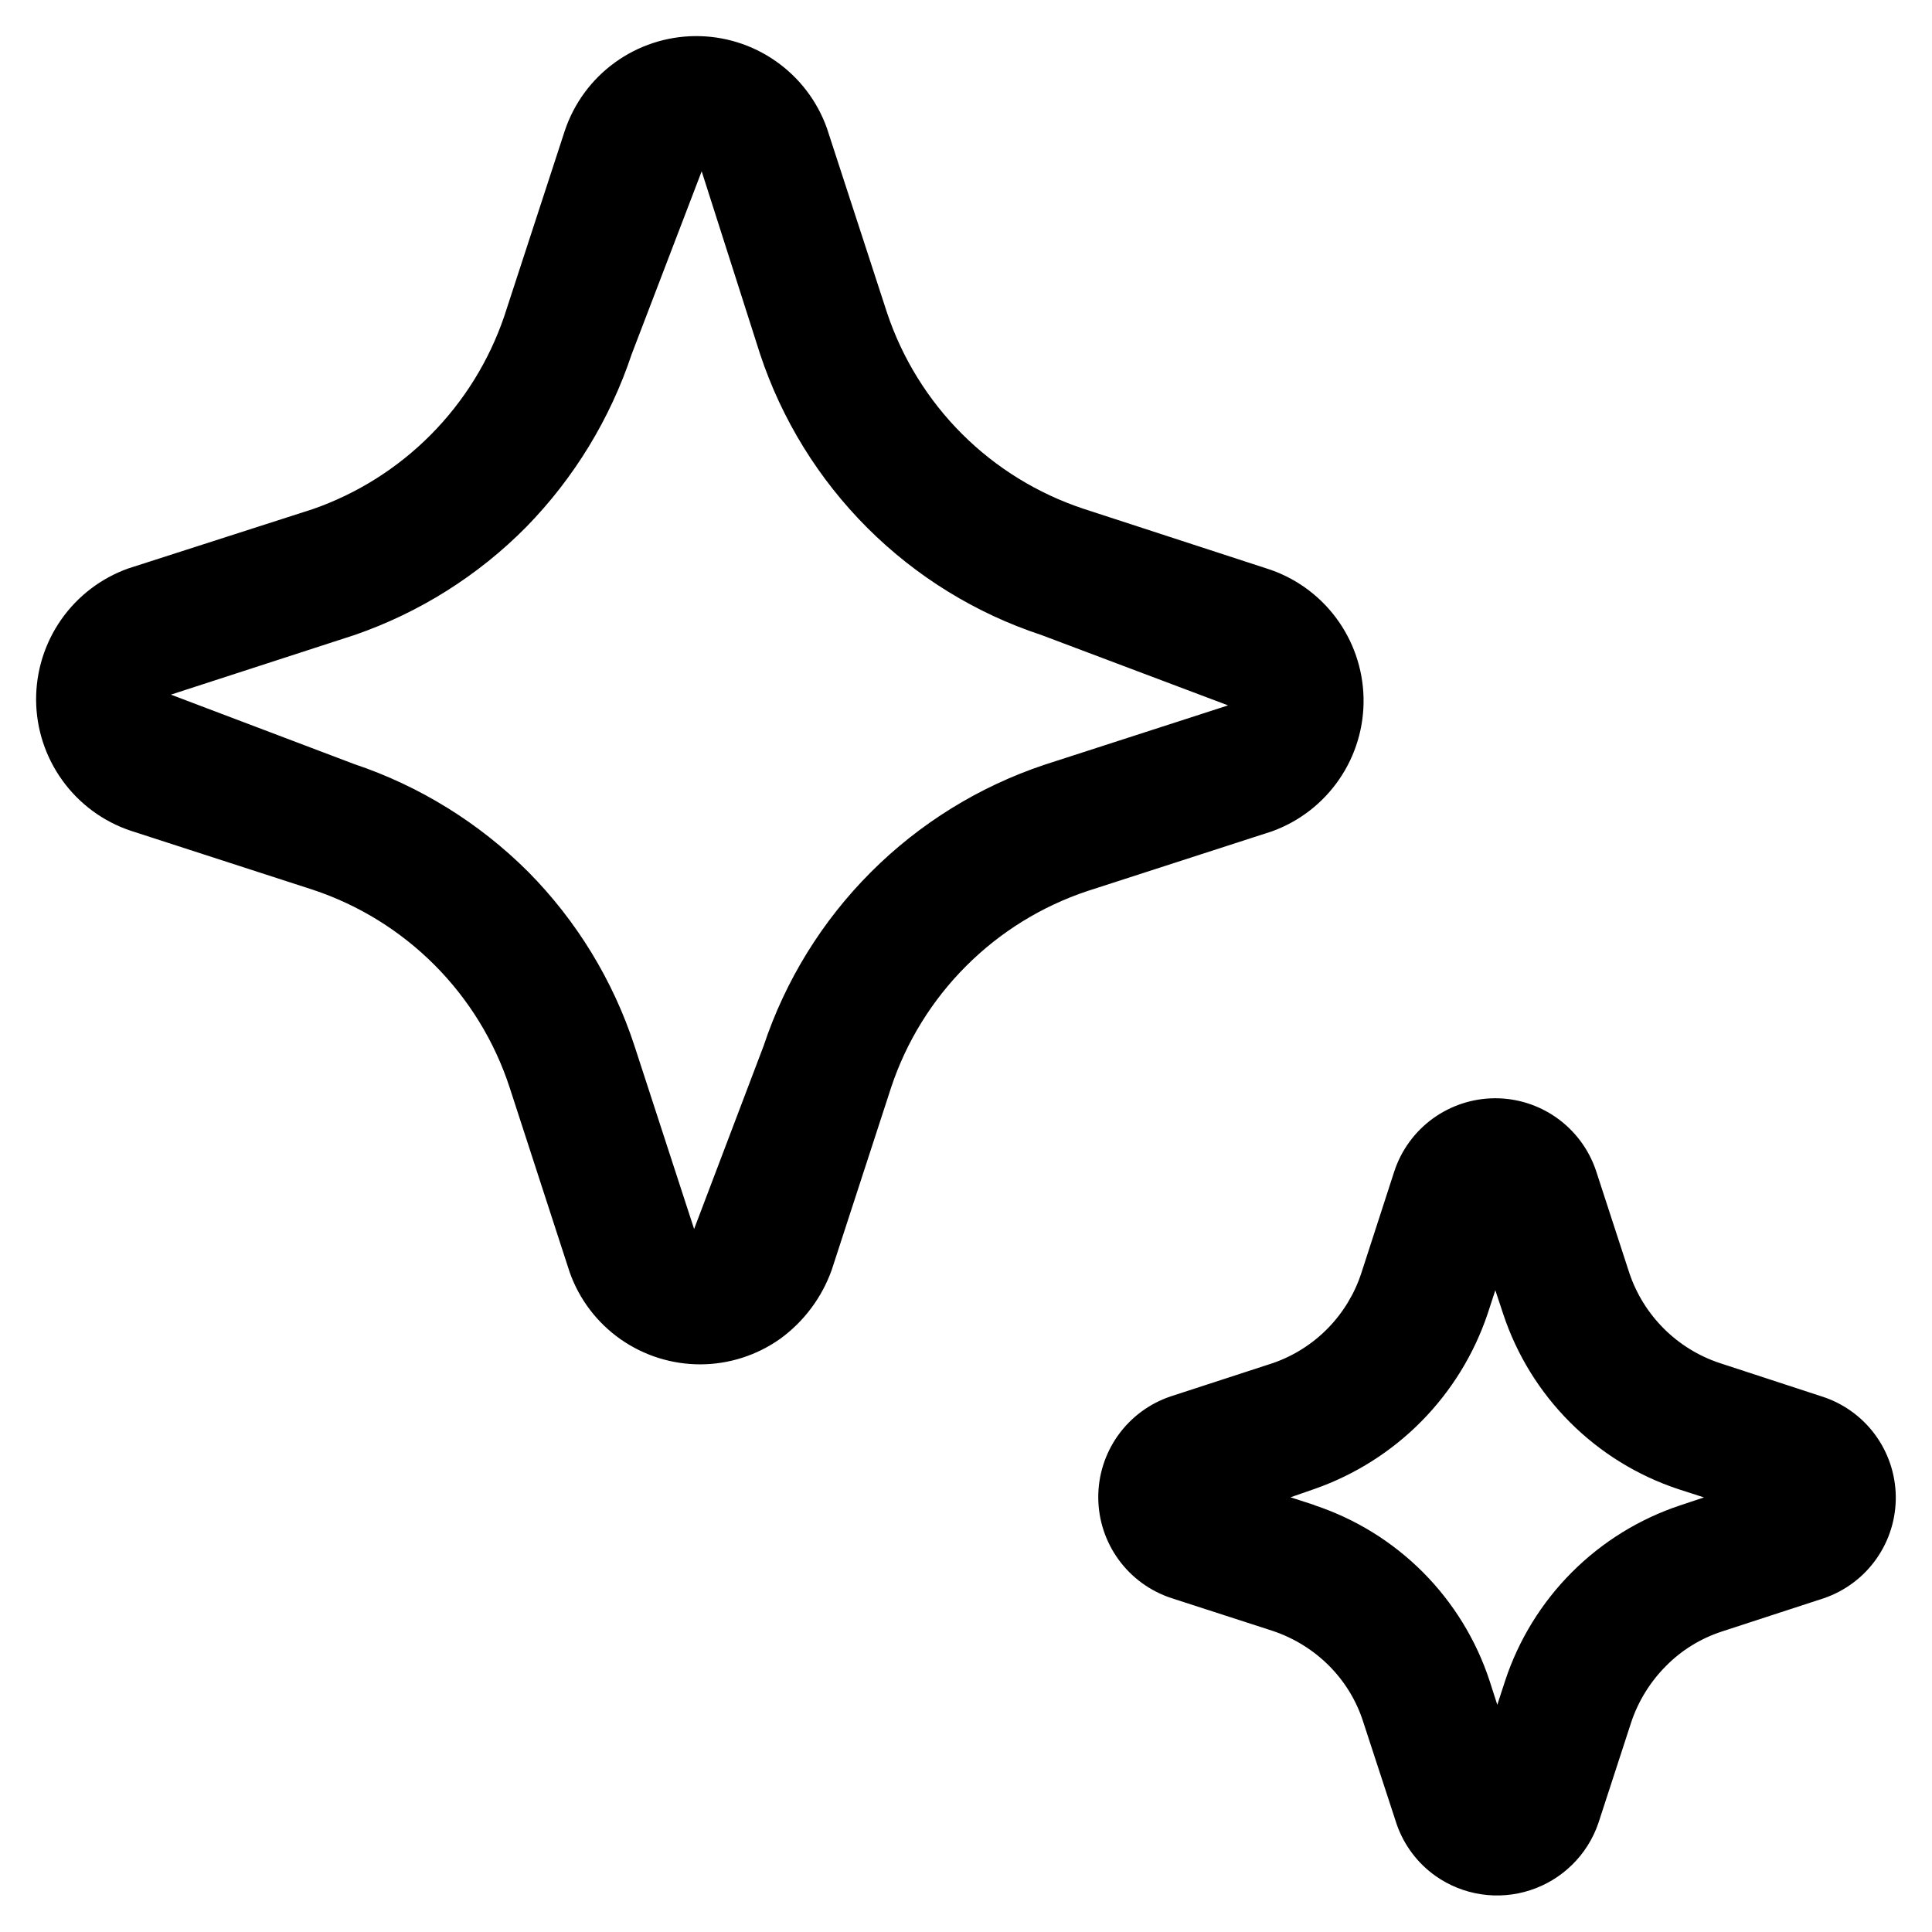<svg width="48" height="48" viewBox="0 0 48 48" fill="none" xmlns="http://www.w3.org/2000/svg">
<path d="M15.413 33.27C15.995 33.679 16.69 33.898 17.402 33.897C18.113 33.895 18.807 33.672 19.387 33.26C19.974 32.831 20.419 32.237 20.664 31.55L22.139 27.02C22.516 25.883 23.154 24.851 24 24.004C24.846 23.156 25.877 22.518 27.013 22.139L31.603 20.654C32.282 20.408 32.866 19.956 33.274 19.36C33.682 18.765 33.893 18.056 33.877 17.335C33.861 16.613 33.619 15.915 33.185 15.338C32.751 14.761 32.147 14.335 31.458 14.12L26.921 12.641C25.784 12.264 24.75 11.628 23.902 10.782C23.055 9.936 22.416 8.903 22.037 7.767L20.545 3.187C20.305 2.512 19.86 1.929 19.273 1.519C18.686 1.108 17.986 0.891 17.27 0.897C16.553 0.903 15.857 1.133 15.277 1.553C14.697 1.973 14.262 2.564 14.034 3.243L12.526 7.863C12.148 8.969 11.524 9.974 10.701 10.803C9.878 11.632 8.877 12.263 7.774 12.648L3.187 14.123C2.512 14.364 1.929 14.809 1.519 15.396C1.109 15.983 0.892 16.683 0.897 17.399C0.903 18.115 1.132 18.812 1.552 19.392C1.971 19.972 2.561 20.408 3.24 20.637L7.774 22.106C8.916 22.485 9.952 23.128 10.801 23.98C11.65 24.833 12.287 25.873 12.661 27.016L14.153 31.607C14.39 32.28 14.833 32.861 15.413 33.27ZM15.694 8.8L17.433 4.256L18.885 8.8C19.425 10.427 20.338 11.905 21.551 13.117C22.764 14.328 24.243 15.239 25.871 15.776L30.511 17.525L25.95 19C24.324 19.543 22.847 20.457 21.636 21.669C20.424 22.882 19.512 24.36 18.971 25.987L17.245 30.534L15.763 25.983C15.231 24.357 14.327 22.877 13.123 21.66C11.906 20.445 10.424 19.527 8.794 18.981L4.246 17.258L8.82 15.773C10.426 15.217 11.883 14.299 13.077 13.09C14.262 11.877 15.157 10.41 15.694 8.8ZM35.666 46.608C36.003 46.846 36.391 47.001 36.799 47.063C37.207 47.124 37.624 47.09 38.017 46.962C38.409 46.835 38.766 46.618 39.061 46.328C39.355 46.039 39.578 45.685 39.711 45.295L40.53 42.78C40.706 42.259 40.999 41.785 41.388 41.394C41.777 40.998 42.252 40.708 42.774 40.536L45.321 39.705C45.847 39.523 46.302 39.181 46.621 38.725C46.941 38.27 47.108 37.725 47.1 37.169C47.091 36.613 46.907 36.074 46.575 35.629C46.242 35.183 45.776 34.854 45.245 34.689L42.724 33.864C42.202 33.69 41.728 33.398 41.339 33.01C40.949 32.621 40.655 32.148 40.48 31.626L39.649 29.075C39.47 28.551 39.131 28.096 38.679 27.774C38.227 27.453 37.686 27.282 37.132 27.286C36.578 27.29 36.039 27.468 35.591 27.795C35.144 28.122 34.811 28.581 34.639 29.108L33.824 31.623C33.656 32.141 33.37 32.612 32.99 33.001C32.609 33.39 32.144 33.685 31.63 33.864L29.079 34.695C28.554 34.873 28.098 35.212 27.776 35.663C27.455 36.114 27.283 36.655 27.286 37.209C27.289 37.764 27.466 38.303 27.793 38.751C28.119 39.199 28.578 39.532 29.105 39.705L31.623 40.52C32.151 40.698 32.626 40.992 33.016 41.381C33.408 41.774 33.699 42.249 33.867 42.774L34.702 45.328C34.883 45.844 35.219 46.292 35.666 46.608ZM32.653 37.391L32.062 37.2L32.669 36.989C33.667 36.638 34.573 36.064 35.316 35.311C36.059 34.558 36.621 33.645 36.959 32.643L37.151 32.055L37.349 32.653C37.685 33.664 38.253 34.584 39.007 35.337C39.76 36.091 40.68 36.659 41.691 36.995L42.335 37.203L41.741 37.401C40.727 37.738 39.806 38.308 39.051 39.064C38.297 39.82 37.729 40.743 37.395 41.757L37.2 42.355L37.009 41.761C36.675 40.743 36.106 39.818 35.35 39.059C34.593 38.301 33.669 37.731 32.653 37.395V37.391Z" fill="black"/>
</svg>
